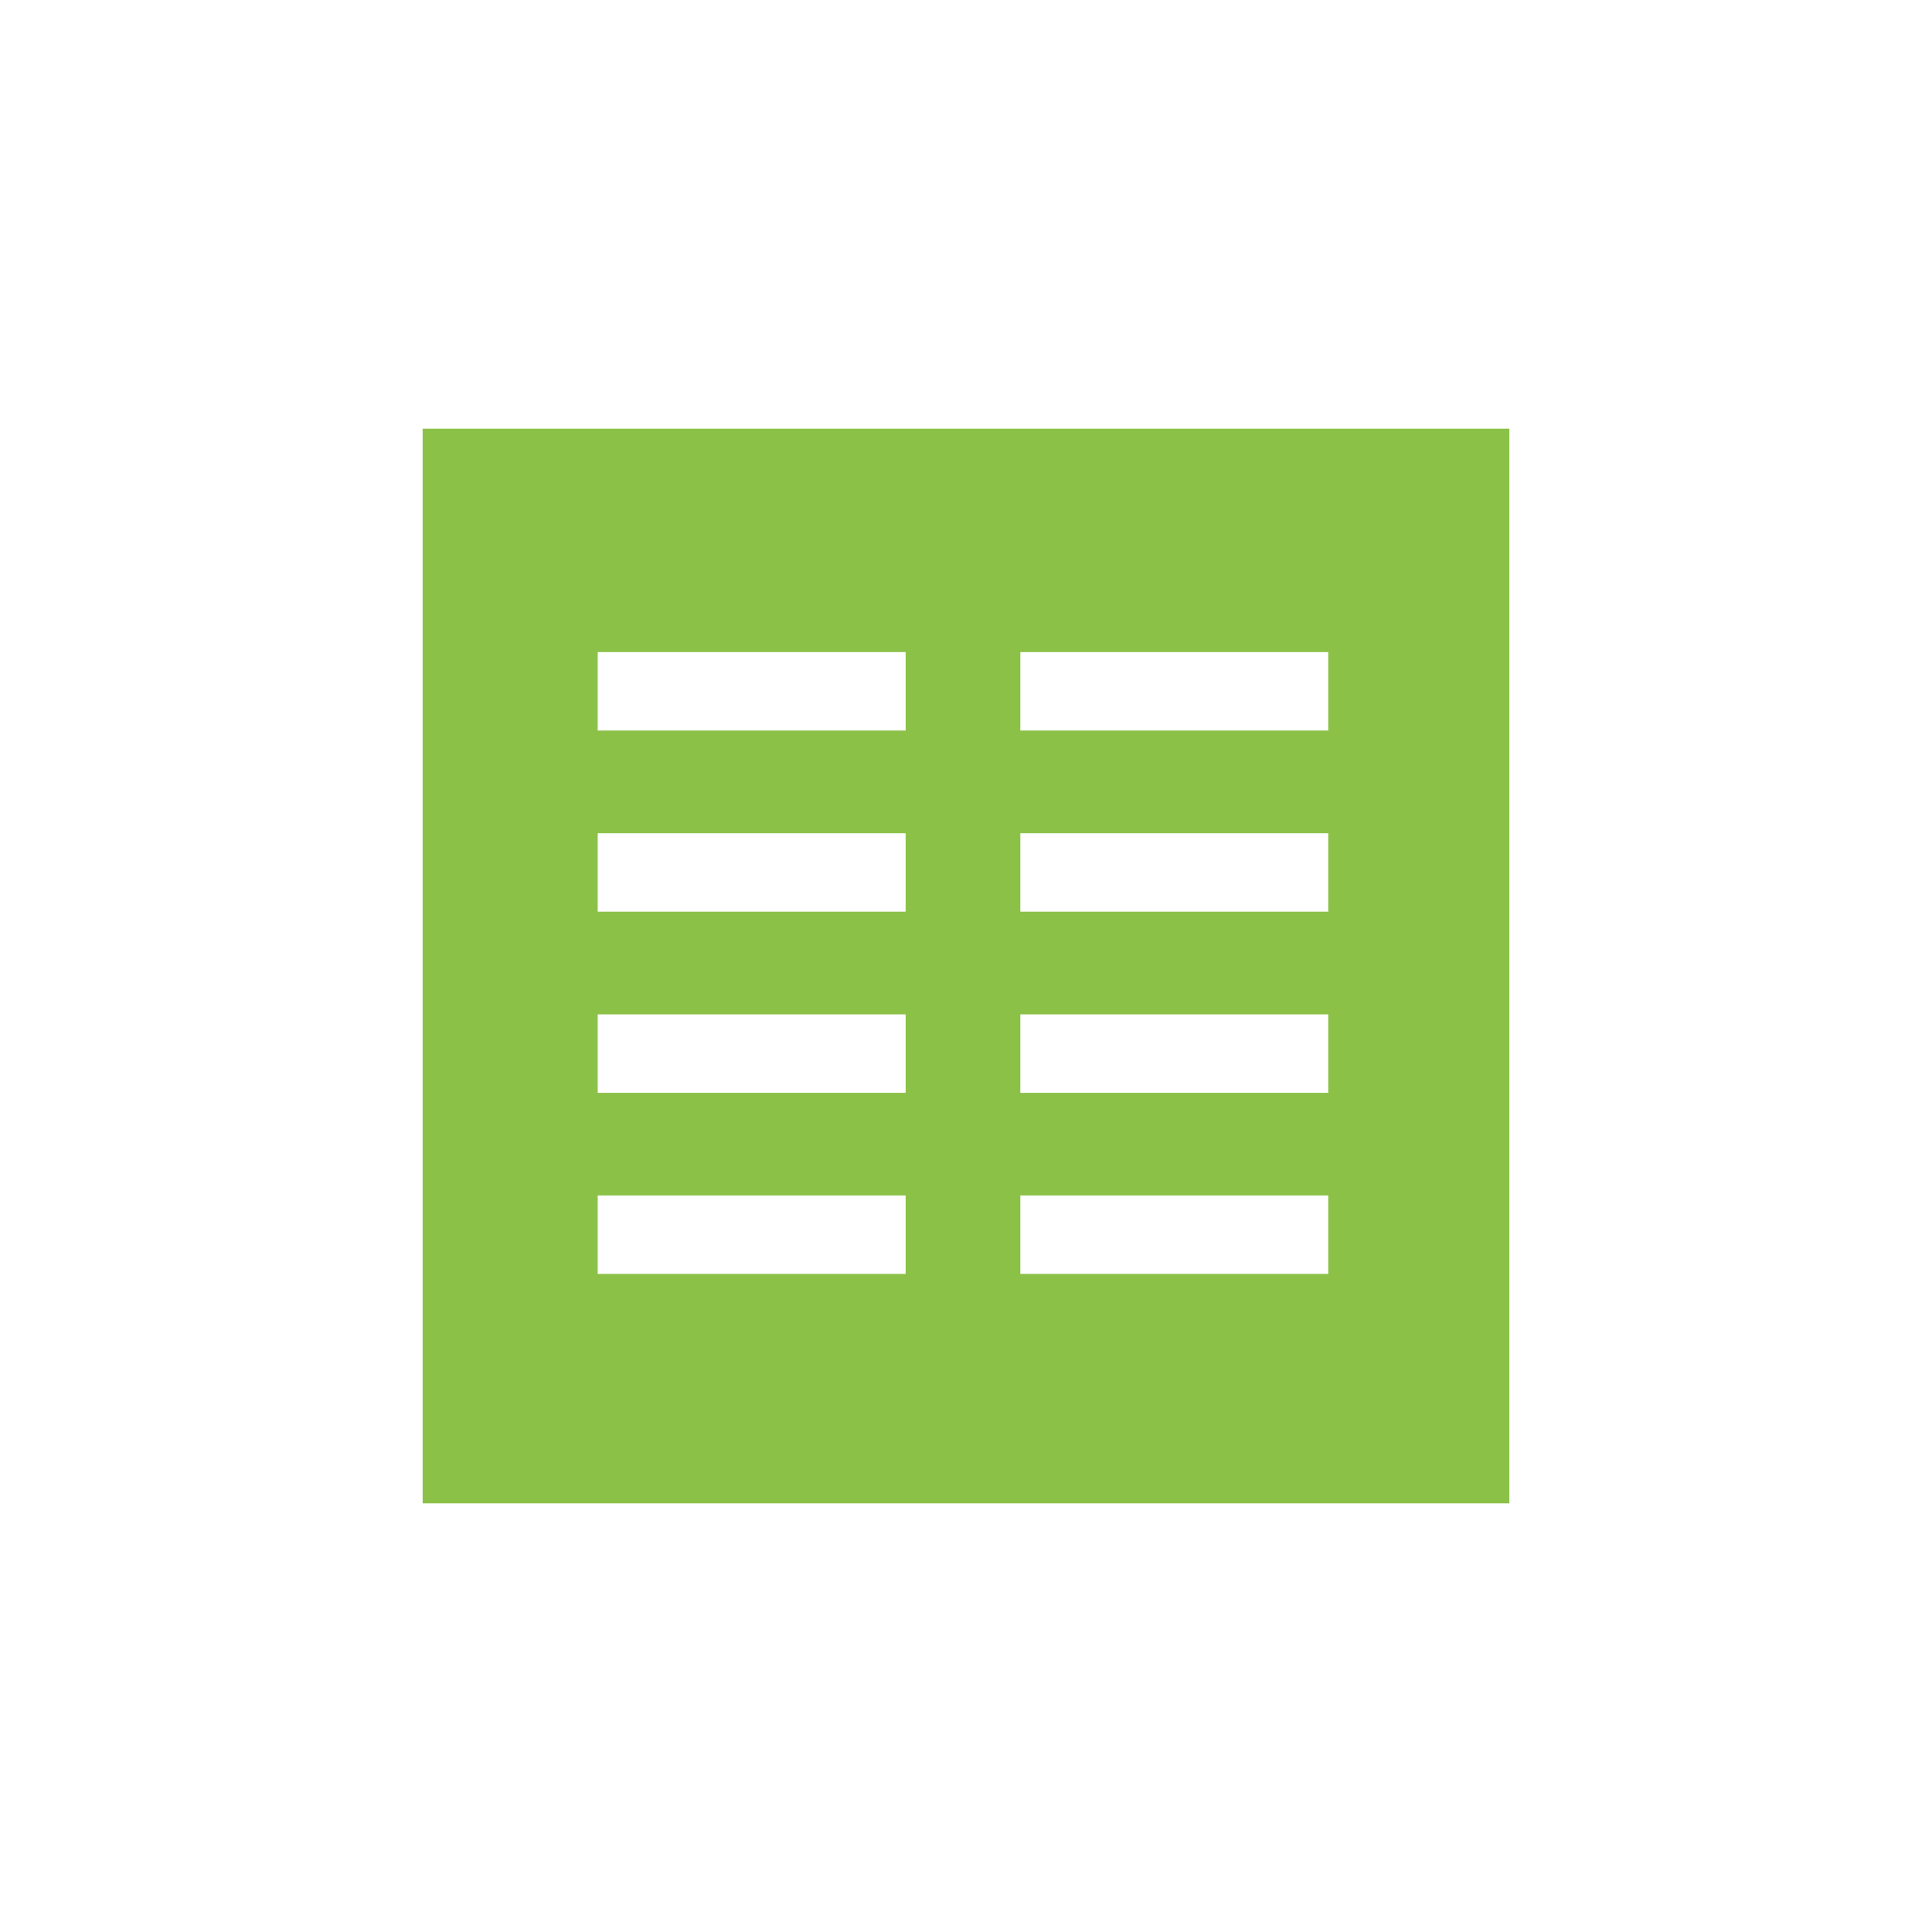 <svg xmlns="http://www.w3.org/2000/svg" viewBox="0 0 32 32">
	<path fill="#8CC148" d="M 7 7.1 L 7 24.9 L 25 24.9 L 25 7.1 L 7 7.1 z M 9.9 10.801 L 15 10.801 L 15 12.1 L 9.9 12.1 L 9.9 10.801 z M 16.9 10.801 L 22 10.801 L 22 12.1 L 16.9 12.1 L 16.9 10.801 z M 9.9 13.801 L 15 13.801 L 15 15.1 L 9.9 15.1 L 9.9 13.801 z M 16.9 13.801 L 22 13.801 L 22 15.1 L 16.9 15.1 L 16.9 13.801 z M 9.9 16.801 L 15 16.801 L 15 18.1 L 9.9 18.1 L 9.9 16.801 z M 16.9 16.801 L 22 16.801 L 22 18.1 L 16.9 18.1 L 16.9 16.801 z M 9.9 19.801 L 15 19.801 L 15 21.1 L 9.9 21.1 L 9.9 19.801 z M 16.9 19.801 L 22 19.801 L 22 21.1 L 16.9 21.1 L 16.9 19.801 z " />
</svg>
